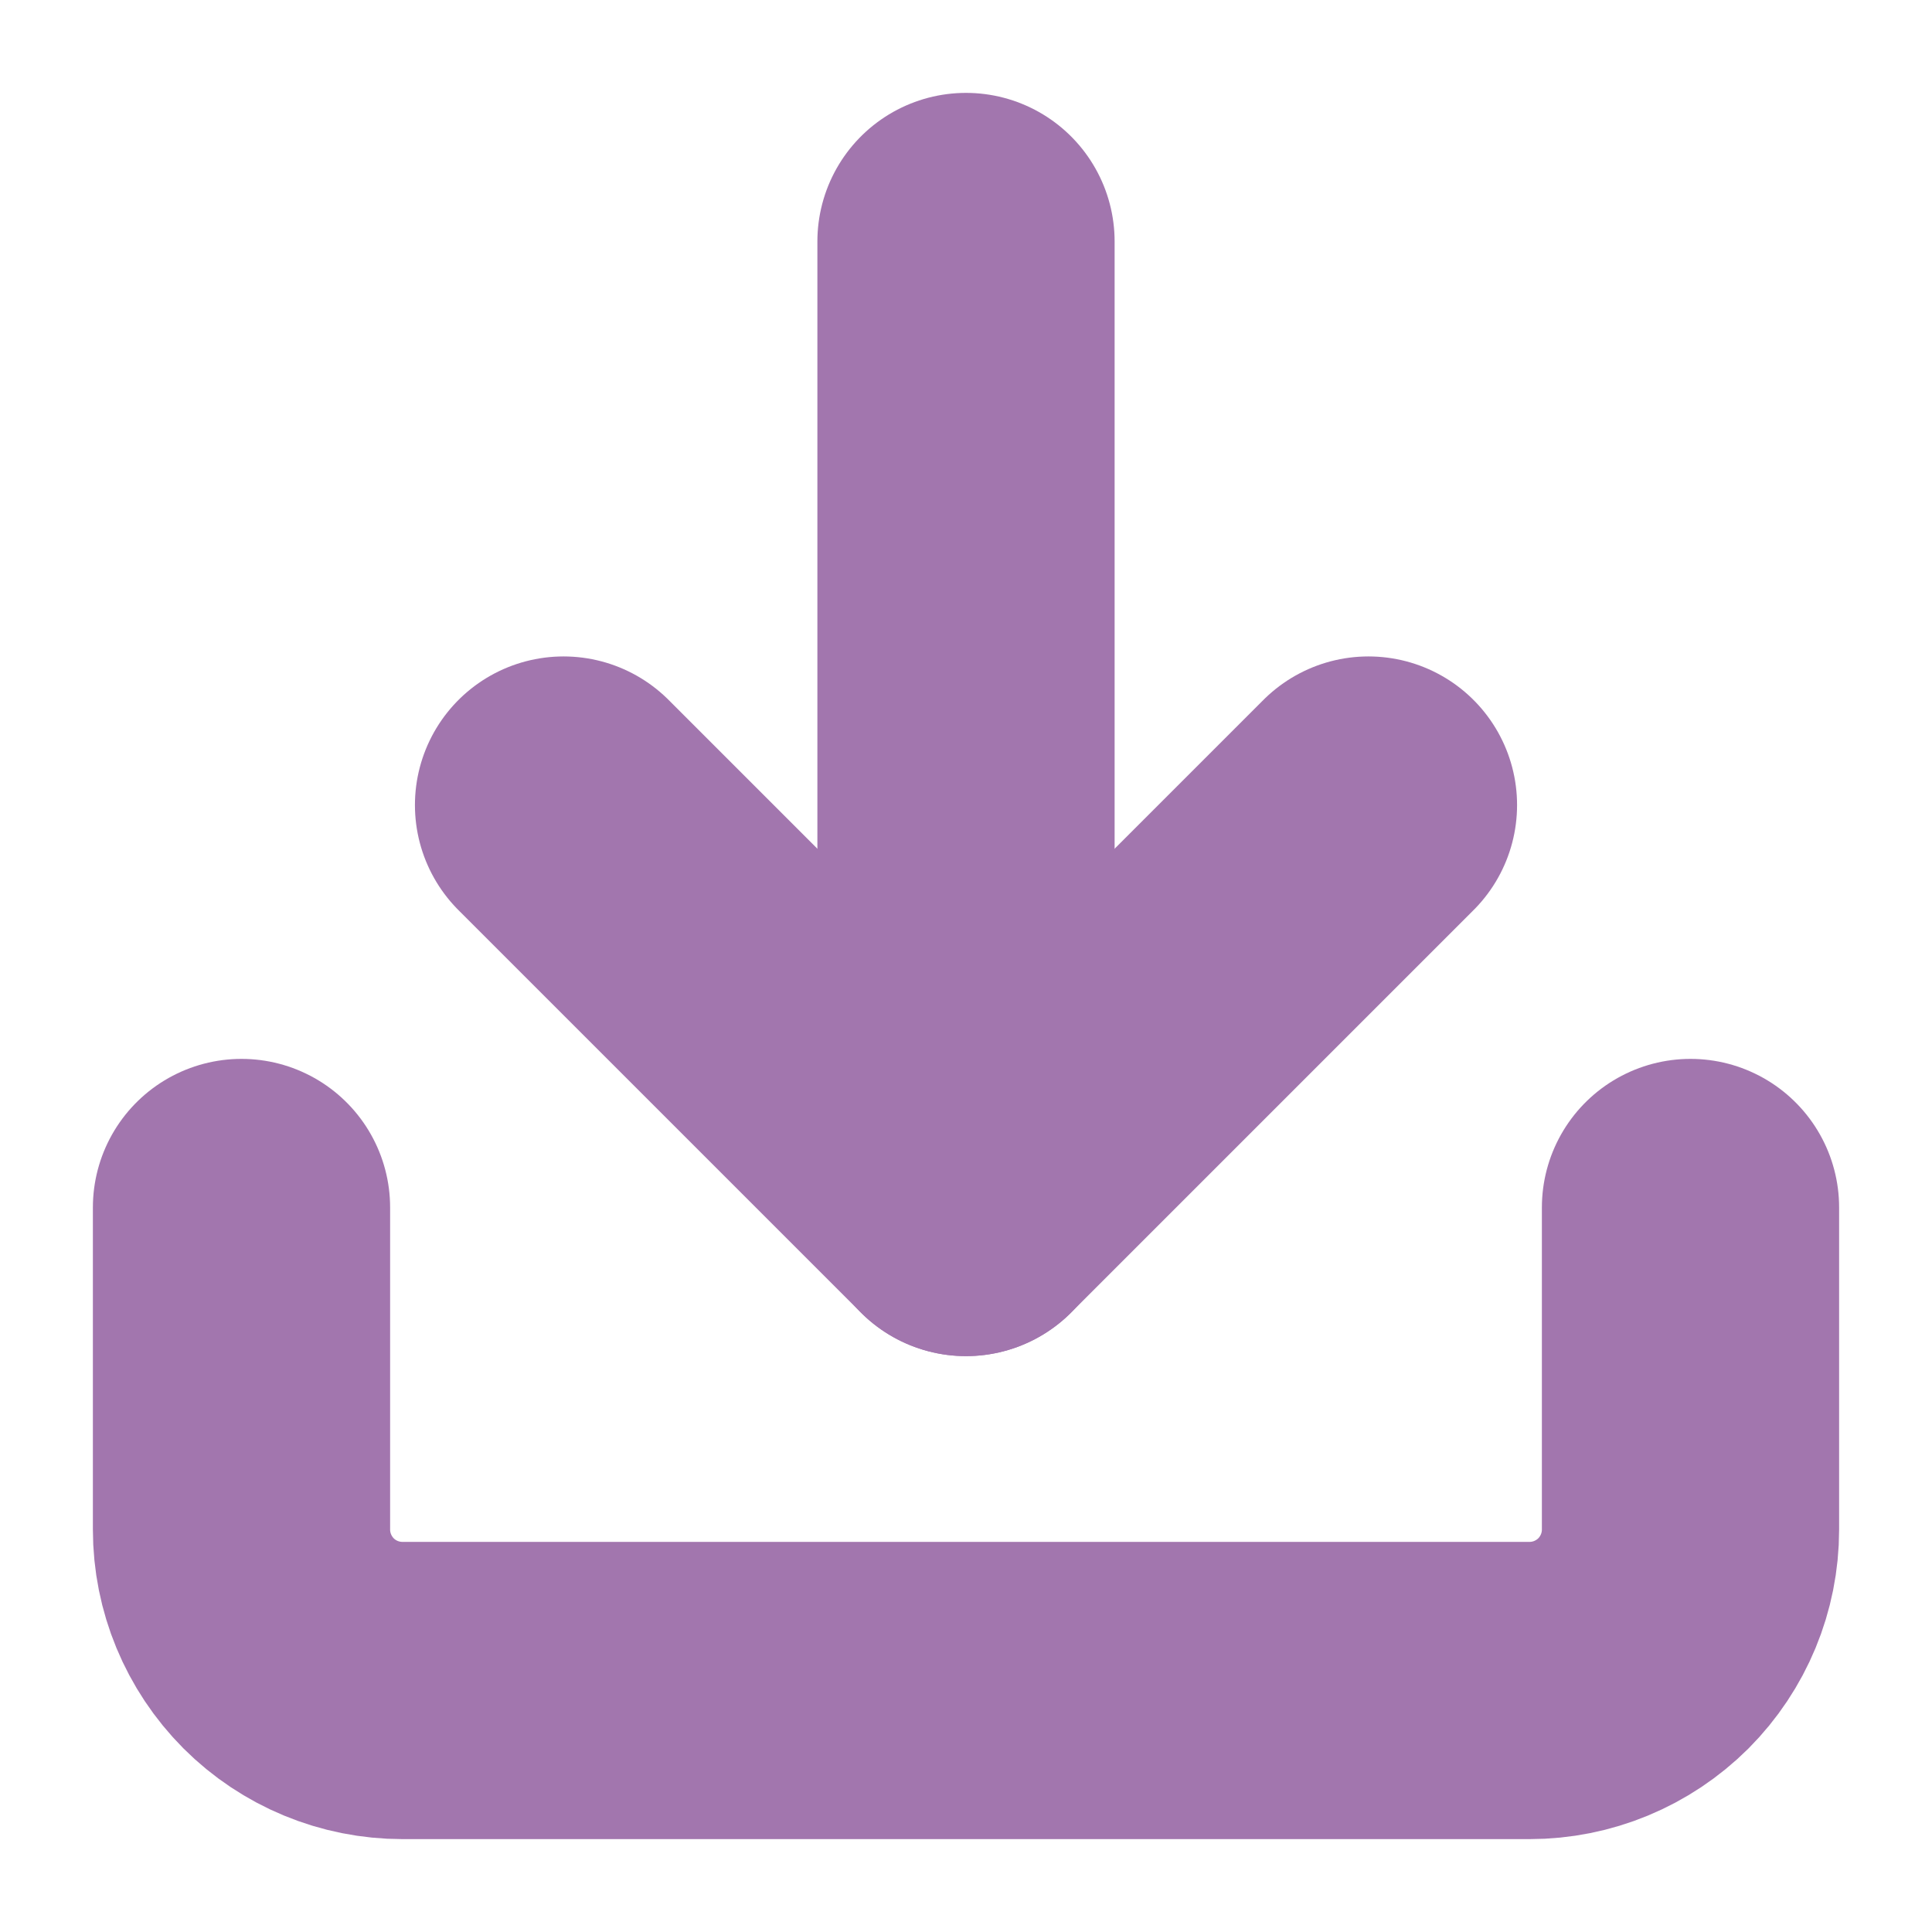 <svg width="13" height="13" viewBox="0 0 13 13" fill="none" xmlns="http://www.w3.org/2000/svg">
<path d="M11.375 8.125V10.292C11.375 10.579 11.261 10.854 11.058 11.058C10.854 11.261 10.579 11.375 10.292 11.375H2.708C2.421 11.375 2.145 11.261 1.942 11.058C1.739 10.854 1.625 10.579 1.625 10.292V8.125" stroke="#A276AE" stroke-width="2" stroke-linecap="round" stroke-linejoin="round"/>
<path d="M3.792 5.417L6.5 8.125L9.208 5.417" stroke="#A276AE" stroke-width="2" stroke-linecap="round" stroke-linejoin="round"/>
<path d="M6.5 8.125V1.625" stroke="#A276AE" stroke-width="2" stroke-linecap="round" stroke-linejoin="round"/>
</svg>
